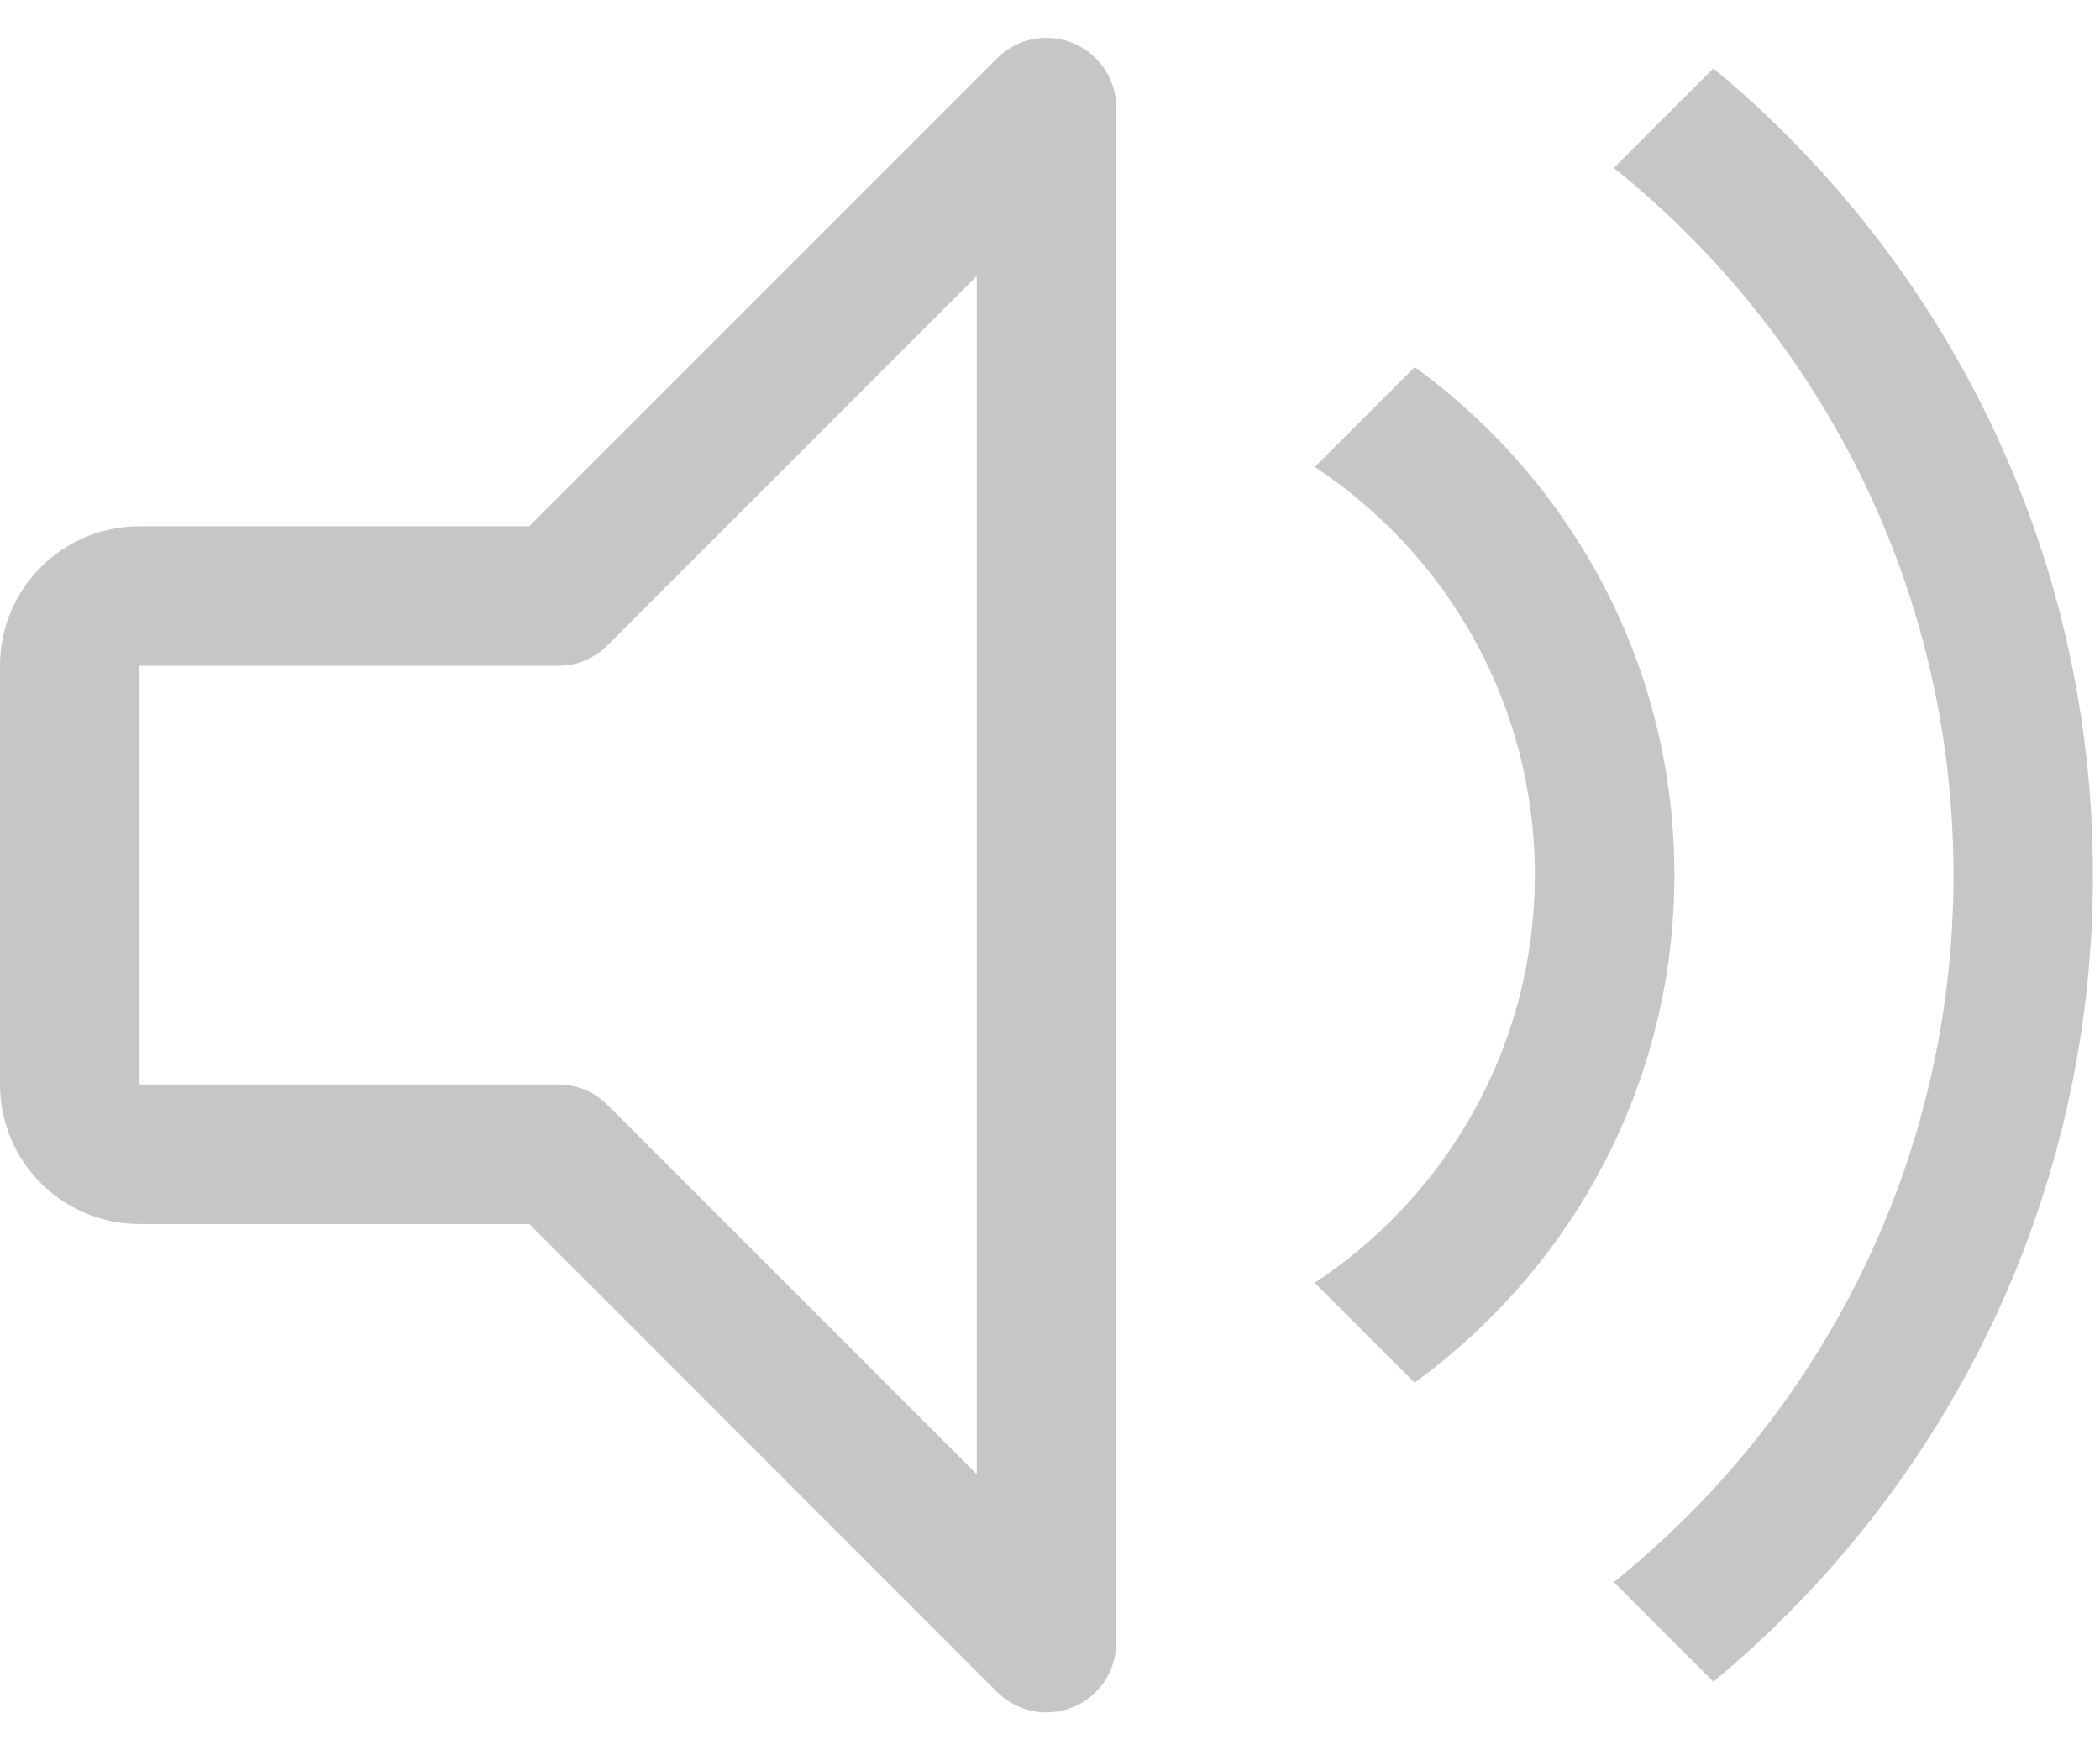 <svg xmlns="http://www.w3.org/2000/svg" width="30" height="25" viewBox="0 0 30 25" fill="none">
  <path fill-rule="evenodd" clip-rule="evenodd" d="M14.949 0.541C14.674 0.541 14.425 0.653 14.244 0.833L7.56 7.517H1.993C0.892 7.517 0 8.409 0 9.51V15.49C0 16.591 0.892 17.483 1.993 17.483H7.561L14.244 24.167C14.425 24.347 14.674 24.459 14.949 24.459C15.499 24.459 15.946 24.014 15.946 23.463V13.497V11.503V1.537C15.946 0.987 15.499 0.541 14.949 0.541ZM13.953 11.503V13.497V21.057L8.678 15.782C8.498 15.602 8.249 15.49 7.973 15.49H1.993V9.51H7.973C8.249 9.51 8.498 9.398 8.678 9.218L13.953 3.943V11.503Z" fill="#C5C7C5"/>
  <path fill-rule="evenodd" clip-rule="evenodd" d="M24.477 0.977L23.055 2.398C26.01 4.773 27.907 8.411 27.907 12.498C27.907 16.585 26.01 20.223 23.055 22.598L24.477 24.02C27.789 21.276 29.899 17.133 29.899 12.497C29.899 7.861 27.789 3.719 24.477 0.977Z" fill="#C5C7C5"/>
  <path fill-rule="evenodd" clip-rule="evenodd" d="M20.211 5.243L18.783 6.67C20.675 7.918 21.926 10.06 21.926 12.497C21.926 14.934 20.674 17.076 18.781 18.323L20.207 19.749C22.454 18.12 23.92 15.482 23.92 12.496C23.921 9.51 22.455 6.873 20.211 5.243Z" fill="#C5C7C5"/>
</svg>
